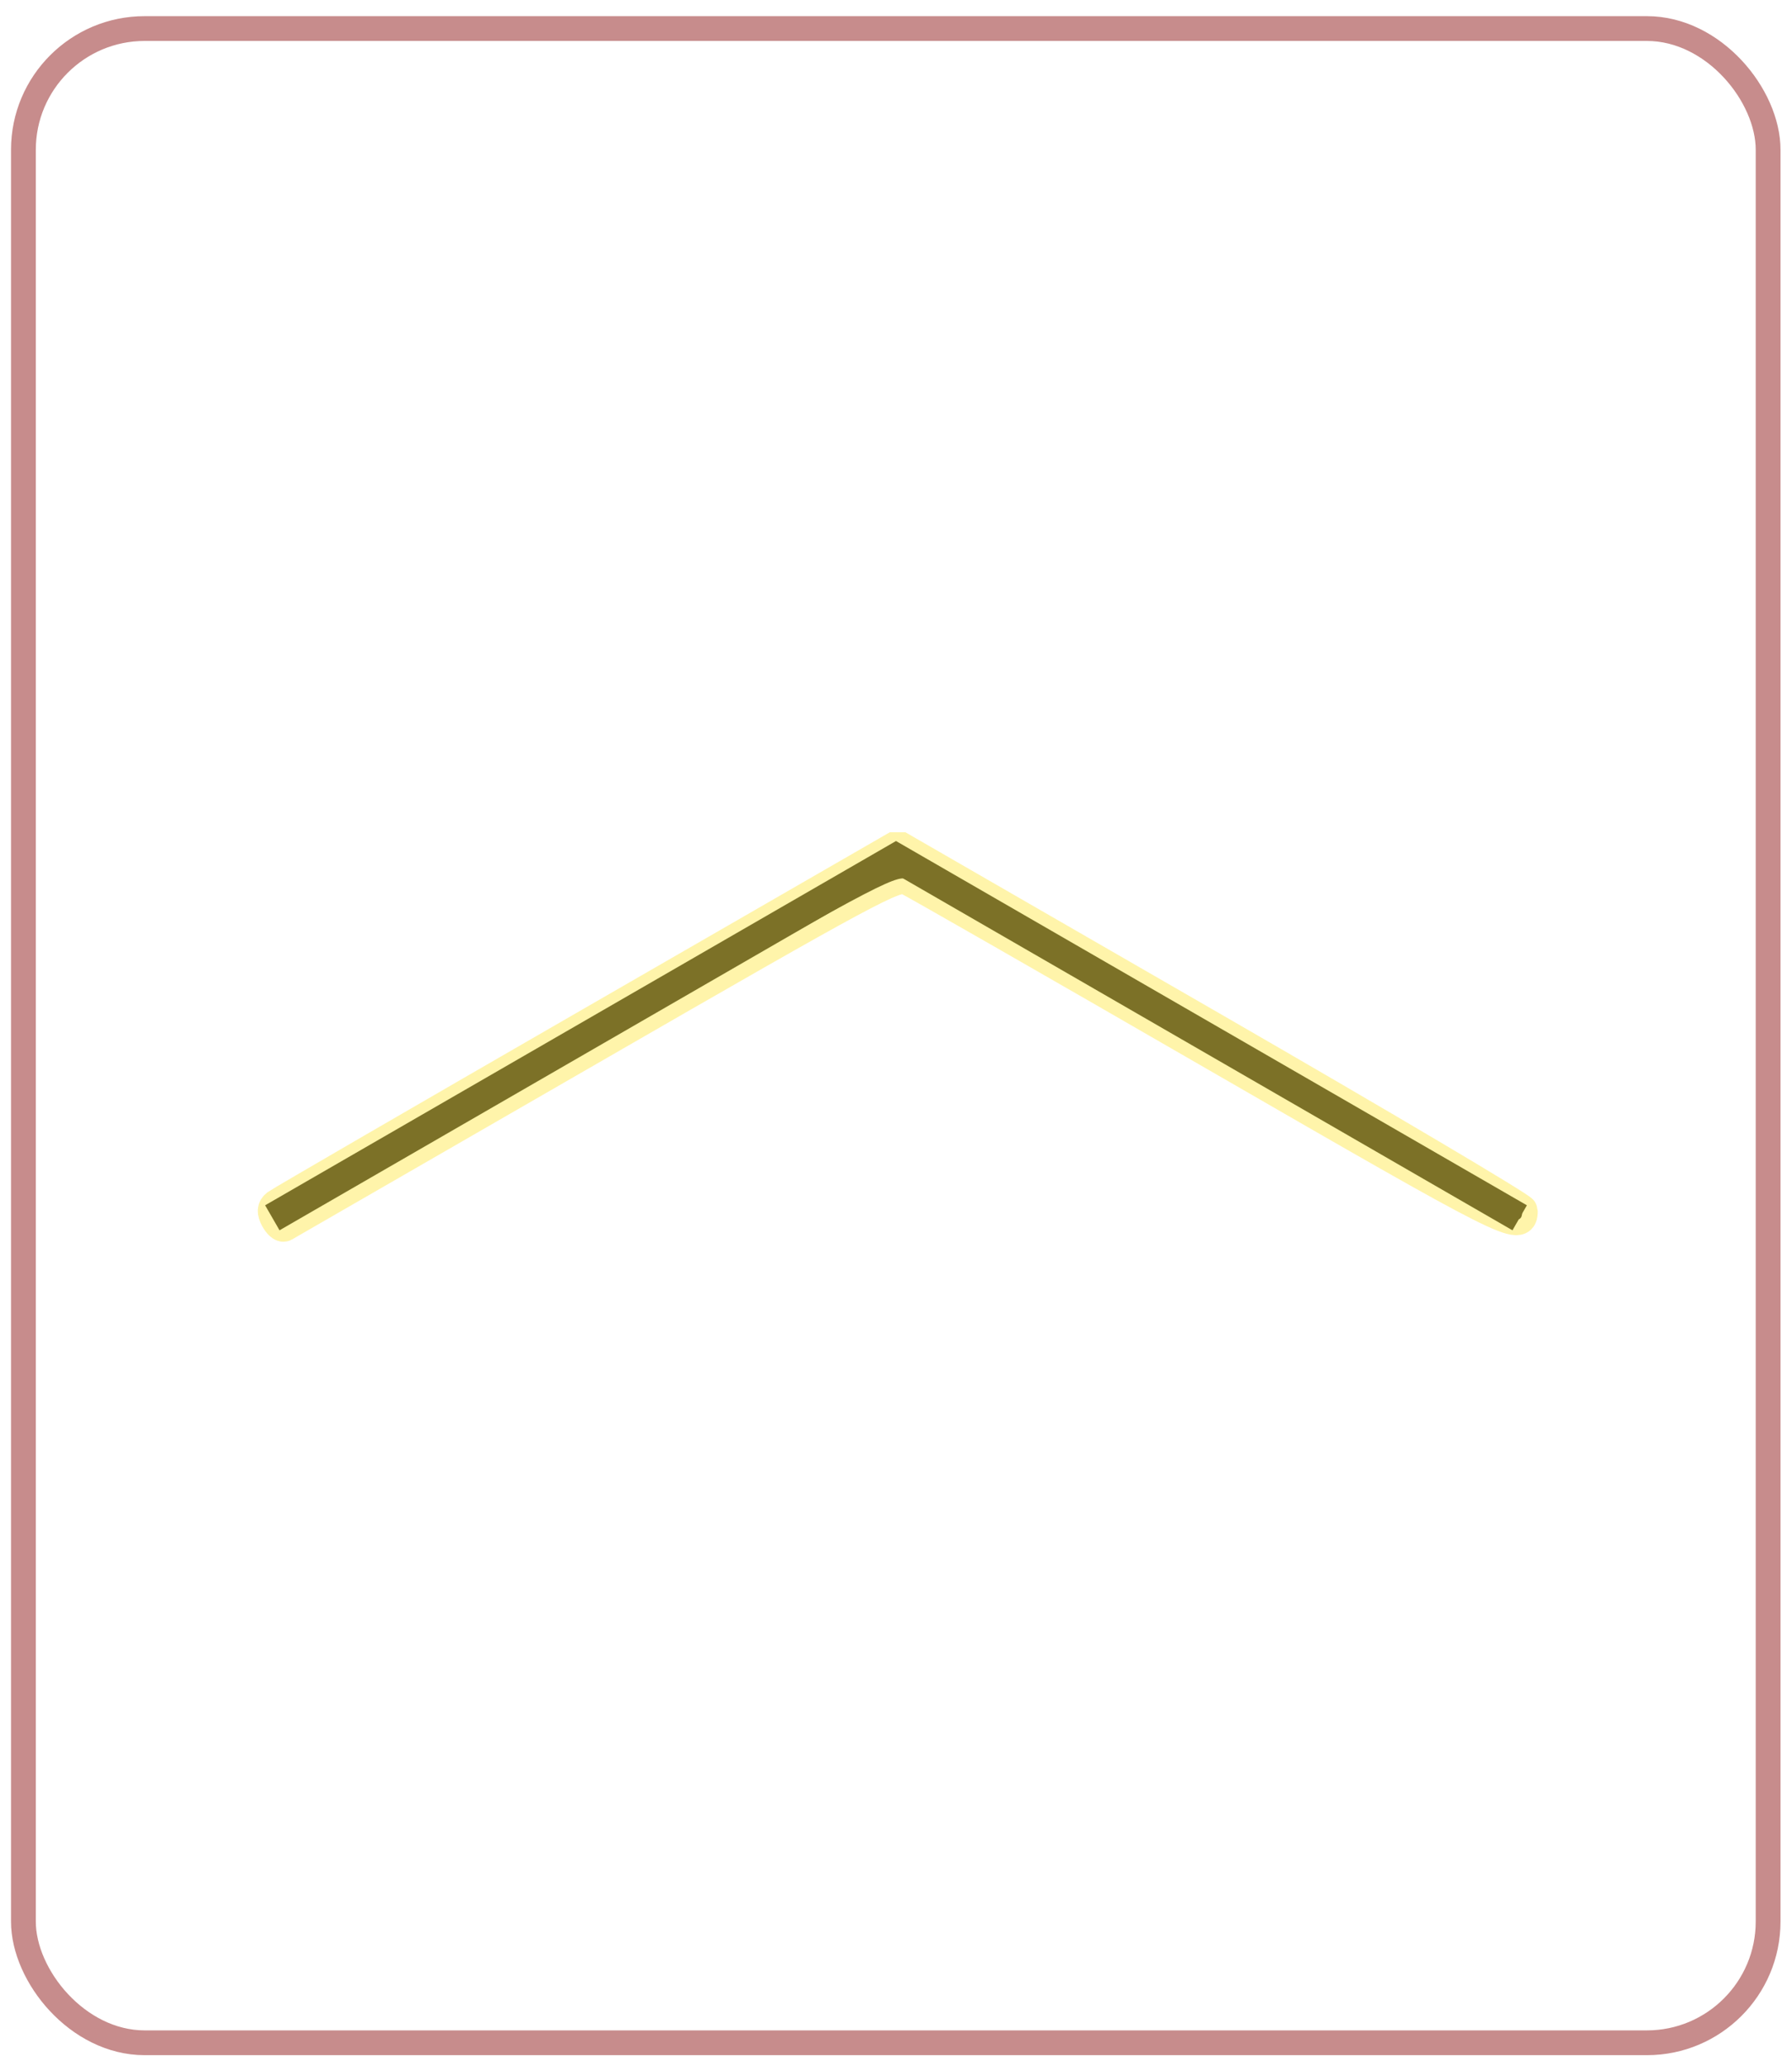 <?xml version="1.0" encoding="UTF-8" standalone="no"?>
<svg
   width="105.82mm"
   height="122mm"
   version="1.1"
   viewBox="0 0 105.82 122"
   xml:space="preserve"
   id="svg100"
   sodipodi:docname="altPropane.svg"
   inkscape:version="1.2.1 (9c6d41e4, 2022-07-14)"
   xmlns:inkscape="http://www.inkscape.org/namespaces/inkscape"
   xmlns:sodipodi="http://sodipodi.sourceforge.net/DTD/sodipodi-0.dtd"
   xmlns="http://www.w3.org/2000/svg"
   xmlns:svg="http://www.w3.org/2000/svg"><sodipodi:namedview
     id="namedview847"
     pagecolor="#ffffff"
     bordercolor="#000000"
     borderopacity="0.25"
     inkscape:showpageshadow="2"
     inkscape:pageopacity="0.0"
     inkscape:pagecheckerboard="0"
     inkscape:deskcolor="#d1d1d1"
     inkscape:document-units="mm"
     showgrid="false"
     inkscape:zoom="0.7844616"
     inkscape:cx="131.30025"
     inkscape:cy="155.52068"
     inkscape:window-width="1309"
     inkscape:window-height="722"
     inkscape:window-x="81"
     inkscape:window-y="25"
     inkscape:window-maximized="0"
     inkscape:current-layer="svg100" /><defs
     id="defs104"><linearGradient
       id="linearGradient7144"><stop
         style="stop-color:#ffadad;stop-opacity:1;"
         offset="0"
         id="stop7142" /></linearGradient><linearGradient
       id="linearGradient7130"><stop
         style="stop-color:#ffadad;stop-opacity:1;"
         offset="0"
         id="stop7128" /></linearGradient><clipPath
       id="Clip0"><path
         d="M0 0 L161 0 L161 101 L0 101 L0 0 Z"
         transform="translate(0, 0)"
         id="path10494" /></clipPath><path
       id="XMLID_2_"
       d="M0,3.8L0,3.8L0,3.8L0,3.8L0,3.8z M434,224.2 M0,3.8" /></defs><rect
     style="mix-blend-mode:multiply;fill:#ff8e8e;fill-opacity:0;fill-rule:evenodd;stroke:#840000;stroke-width:1.464;stroke-linecap:round;stroke-miterlimit:4;stroke-dasharray:none;stroke-dashoffset:0;stroke-opacity:0.451"
     id="rect262"
     width="103.026"
     height="118.932"
     x="1.383"
     y="1.686"
     ry="7.157" /><path
     id="path2229"
     style="fill:none;fill-rule:evenodd;stroke:#000000;stroke-width:1.704;stroke-linecap:butt;stroke-linejoin:miter;stroke-miterlimit:4;stroke-dasharray:none;stroke-opacity:1"
     d="M 89.739,71.906 52.91,50.643 16.081,71.906"
     sodipodi:nodetypes="ccc" /><path
     style="fill:#000000;fill-opacity:1;fill-rule:evenodd;stroke:#ffe851;stroke-width:6.935;stroke-linejoin:bevel;stroke-dasharray:none;stroke-opacity:0.486;paint-order:markers stroke fill"
     d="m 61.462,271.531 c -0.798,-1.492 -0.738,-2.356 0.215,-3.088 0.728,-0.56 32.153,-18.788 69.834,-40.509 l 68.511,-39.491 69.583,40.126 c 38.271,22.069 69.586,40.611 69.59,41.203 0.029,4.802 -2.565,3.494 -68.121,-34.371 -36.474,-21.067 -67.509,-38.848 -68.966,-39.512 -2.422,-1.103 -8.478,2.154 -70.34,37.829 -37.23,21.47 -68.029,39.227 -68.444,39.46 -0.415,0.233 -1.252,-0.509 -1.862,-1.648 z"
     id="path10591"
     transform="scale(0.265)" /></svg>
